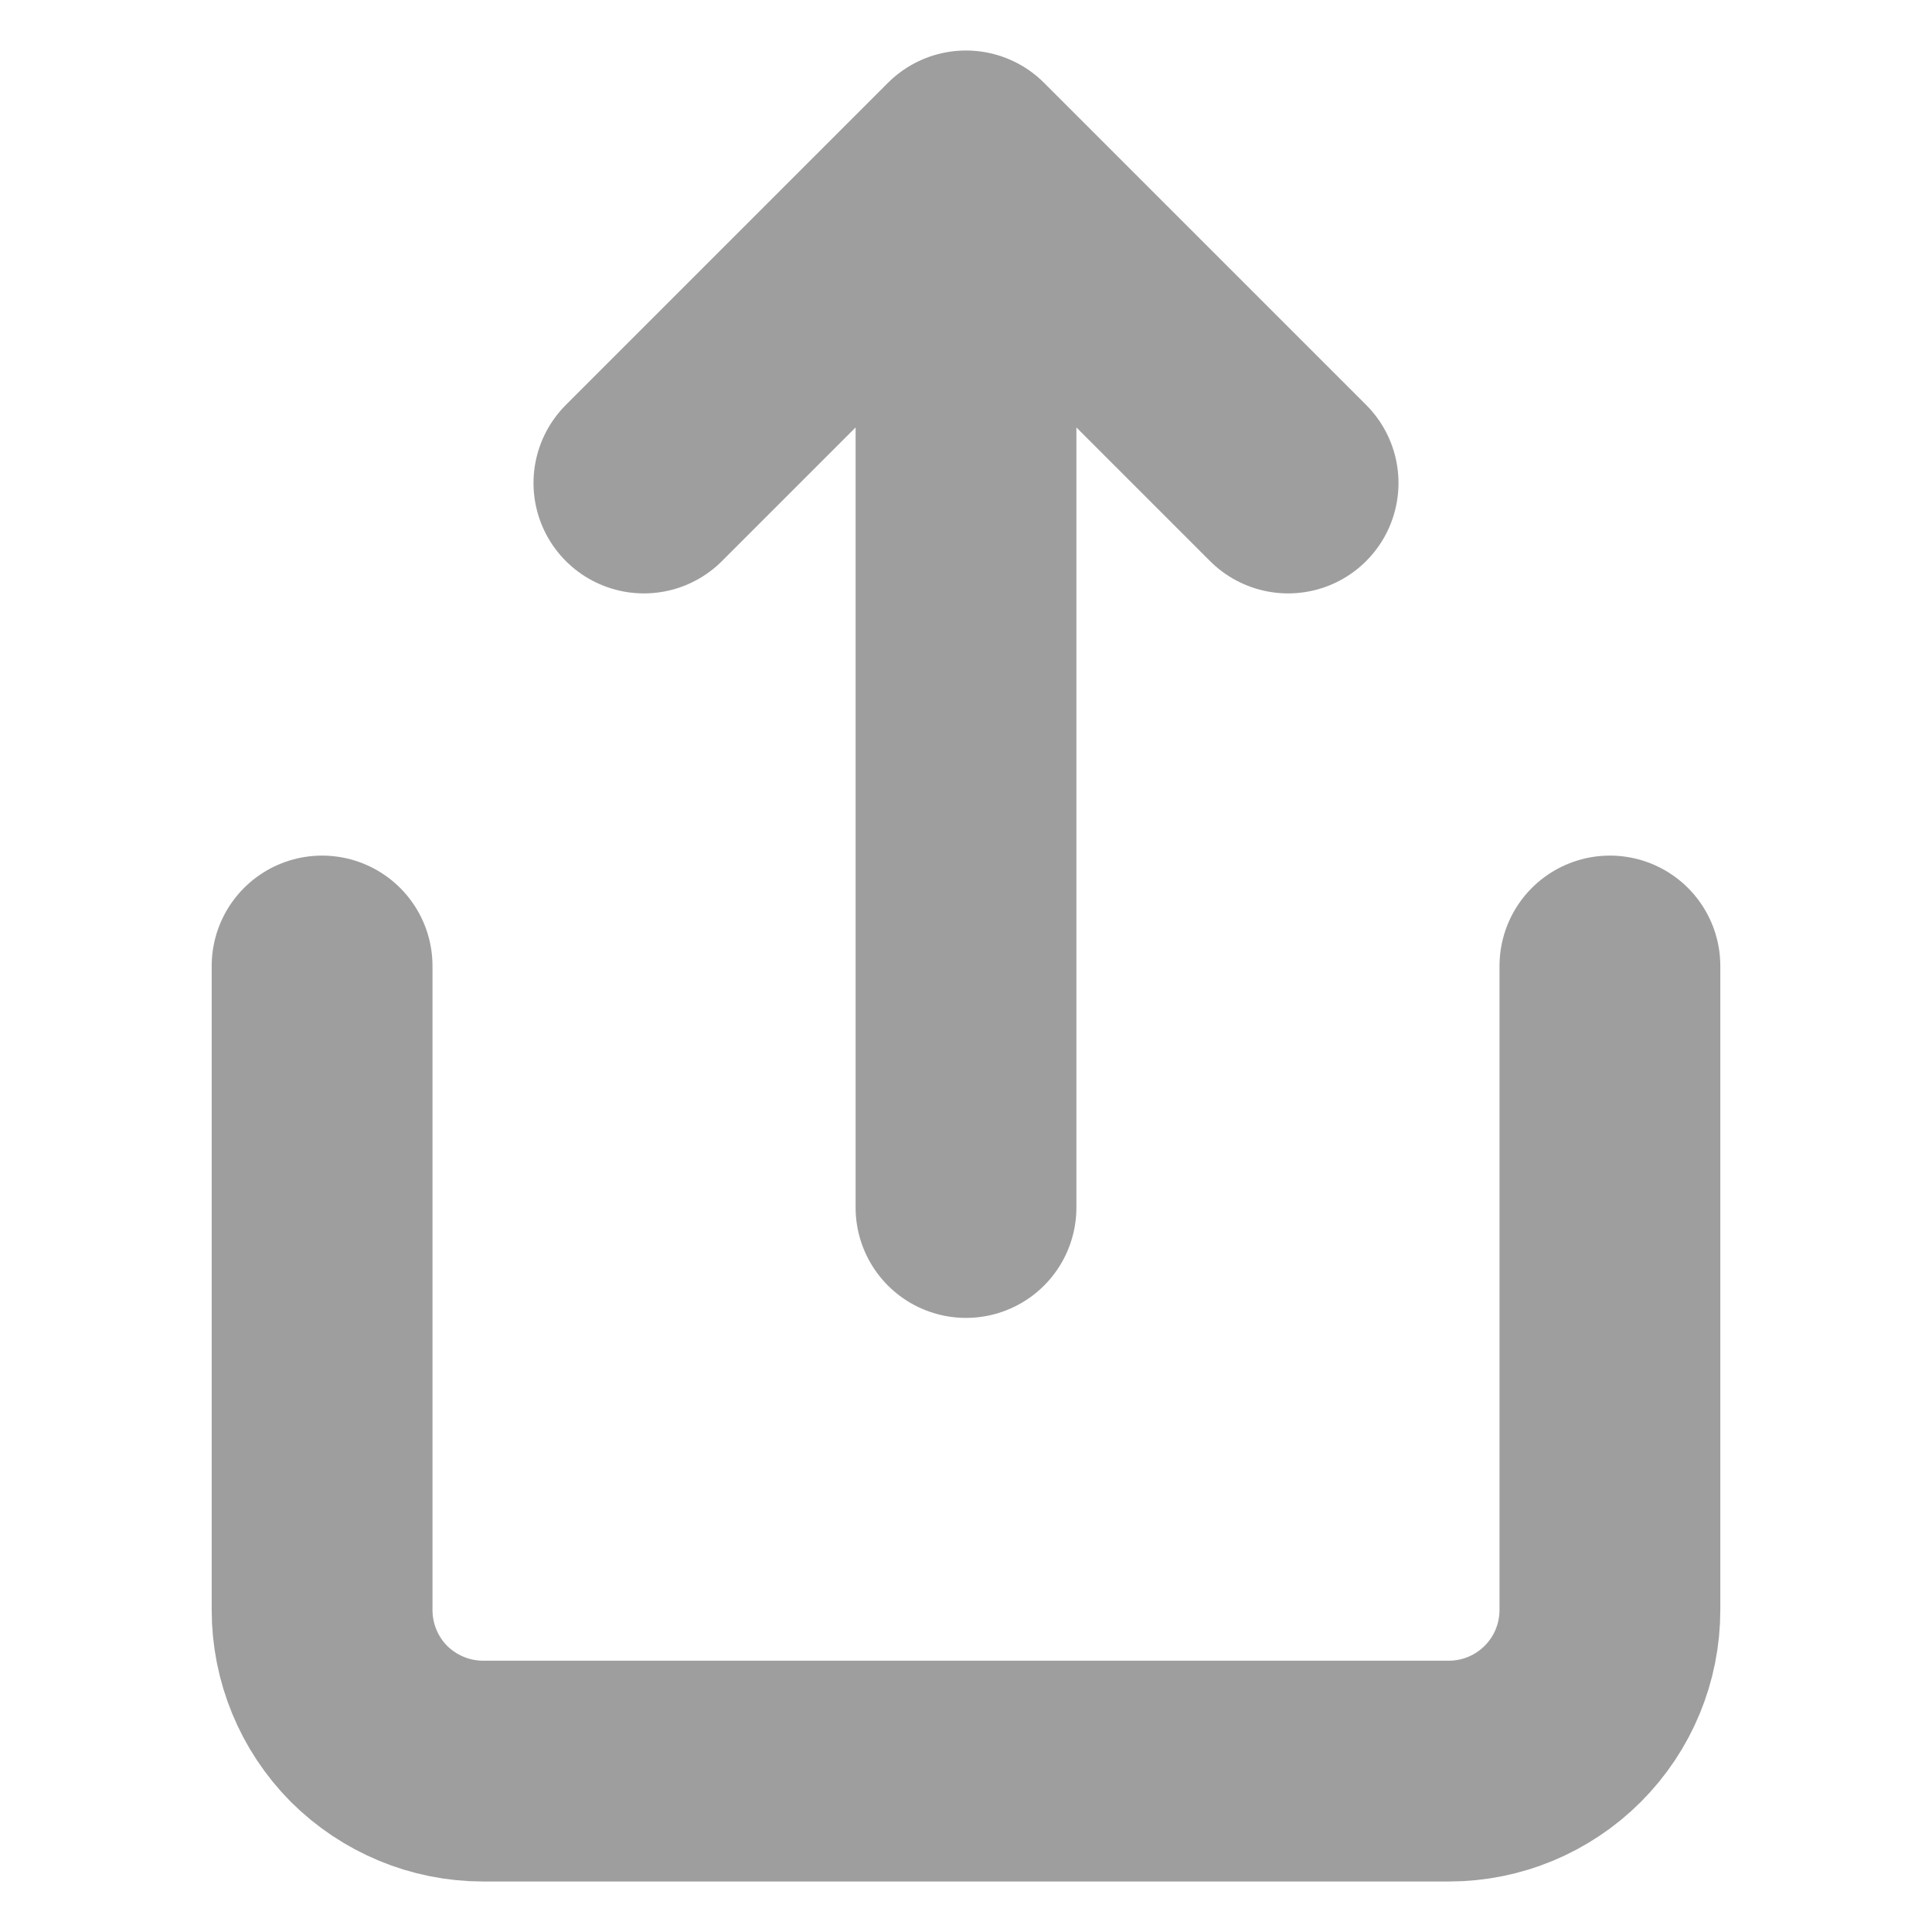 <svg width="7" height="7" viewBox="0 0 7 7" fill="none" xmlns="http://www.w3.org/2000/svg">
<path id="Vector" d="M1.167 3.5V5.833C1.167 5.988 1.228 6.136 1.337 6.246C1.447 6.355 1.595 6.417 1.75 6.417H5.25C5.405 6.417 5.553 6.355 5.662 6.246C5.772 6.136 5.833 5.988 5.833 5.833V3.5M4.667 1.75L3.5 0.583M3.5 0.583L2.333 1.75M3.5 0.583V4.375" stroke="#9E9E9E" stroke-width="0.8" stroke-linecap="round" stroke-linejoin="round"/>
</svg>
